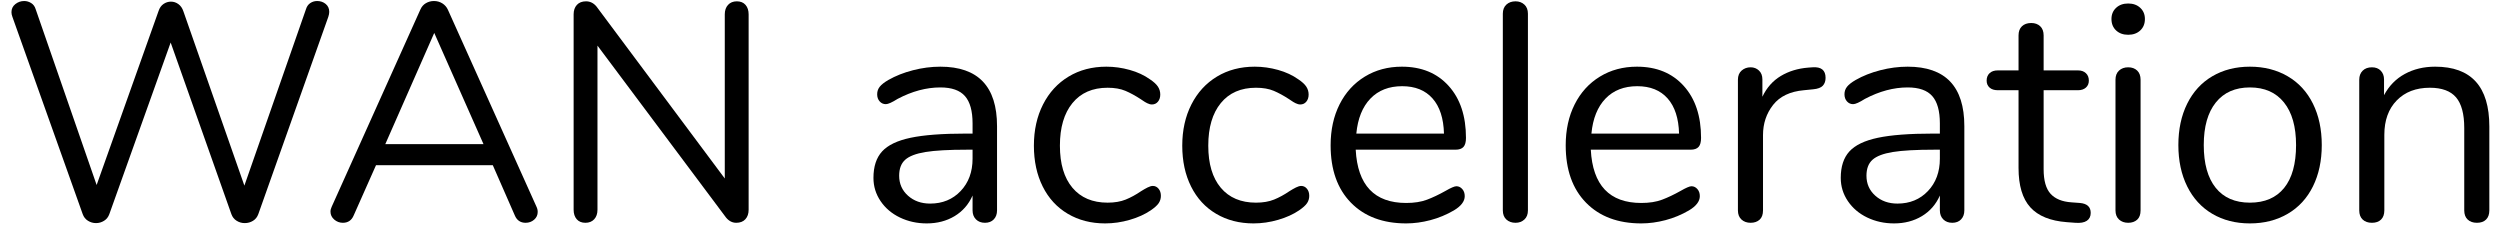 <?xml version="1.0" encoding="UTF-8" standalone="no"?>
<!DOCTYPE svg PUBLIC "-//W3C//DTD SVG 1.1//EN" "http://www.w3.org/Graphics/SVG/1.1/DTD/svg11.dtd">
<svg width="100%" height="100%" viewBox="0 0 113 11" version="1.1" xmlns="http://www.w3.org/2000/svg" xmlns:xlink="http://www.w3.org/1999/xlink" xml:space="preserve" xmlns:serif="http://www.serif.com/" style="fill-rule:evenodd;clip-rule:evenodd;stroke-linejoin:round;stroke-miterlimit:1.414;">
    <g transform="matrix(1,0,0,1,-1102,-505)">
        <g transform="matrix(1,0,0,1,1102,515)">
            <g id="WAN-acceleration-Copy">
                <path d="M14.028,-9.863C14.121,-9.924 14.224,-9.954 14.336,-9.954C14.485,-9.954 14.614,-9.91 14.721,-9.821C14.828,-9.732 14.882,-9.613 14.882,-9.464C14.882,-9.399 14.868,-9.324 14.84,-9.24L11.676,-0.322C11.629,-0.191 11.55,-0.091 11.438,-0.021C11.326,0.049 11.2,0.084 11.06,0.084C10.929,0.084 10.808,0.049 10.696,-0.021C10.584,-0.091 10.505,-0.191 10.458,-0.322L7.714,-8.078L4.942,-0.322C4.895,-0.191 4.816,-0.091 4.704,-0.021C4.592,0.049 4.471,0.084 4.34,0.084C4.209,0.084 4.088,0.049 3.976,-0.021C3.864,-0.091 3.785,-0.191 3.738,-0.322L0.56,-9.24C0.532,-9.315 0.518,-9.385 0.518,-9.45C0.518,-9.599 0.576,-9.721 0.693,-9.814C0.81,-9.907 0.943,-9.954 1.092,-9.954C1.204,-9.954 1.309,-9.924 1.407,-9.863C1.505,-9.802 1.573,-9.711 1.61,-9.59L4.368,-1.638L7.168,-9.506C7.215,-9.646 7.289,-9.751 7.392,-9.821C7.495,-9.891 7.607,-9.926 7.728,-9.926C7.849,-9.926 7.961,-9.889 8.064,-9.814C8.167,-9.739 8.241,-9.632 8.288,-9.492L11.046,-1.61L13.832,-9.59C13.869,-9.711 13.935,-9.802 14.028,-9.863Z" style="fill-rule:nonzero;"/>
                <path d="M24.304,-0.42C24.304,-0.28 24.25,-0.163 24.143,-0.07C24.036,0.023 23.907,0.07 23.758,0.07C23.525,0.07 23.361,-0.042 23.268,-0.266L22.274,-2.534L16.996,-2.534L15.988,-0.266C15.895,-0.042 15.731,0.07 15.498,0.07C15.349,0.07 15.218,0.021 15.106,-0.077C14.994,-0.175 14.938,-0.294 14.938,-0.434C14.938,-0.509 14.957,-0.583 14.994,-0.658L18.998,-9.562C19.054,-9.693 19.138,-9.791 19.25,-9.856C19.362,-9.921 19.483,-9.954 19.614,-9.954C19.754,-9.954 19.88,-9.919 19.992,-9.849C20.104,-9.779 20.188,-9.683 20.244,-9.562L24.248,-0.658C24.285,-0.583 24.304,-0.504 24.304,-0.42ZM17.416,-3.486L21.854,-3.486L19.628,-8.512L17.416,-3.486Z" style="fill-rule:nonzero;"/>
                <path d="M33.698,-9.779C33.791,-9.672 33.838,-9.529 33.838,-9.352L33.838,-0.518C33.838,-0.341 33.789,-0.198 33.691,-0.091C33.593,0.016 33.455,0.07 33.278,0.07C33.101,0.07 32.947,-0.009 32.816,-0.168L27.006,-7.938L27.006,-0.518C27.006,-0.341 26.957,-0.198 26.859,-0.091C26.761,0.016 26.628,0.07 26.46,0.07C26.292,0.07 26.161,0.016 26.068,-0.091C25.975,-0.198 25.928,-0.341 25.928,-0.518L25.928,-9.352C25.928,-9.529 25.977,-9.672 26.075,-9.779C26.173,-9.886 26.311,-9.94 26.488,-9.94C26.675,-9.94 26.833,-9.861 26.964,-9.702L32.76,-1.932L32.76,-9.352C32.76,-9.529 32.809,-9.672 32.907,-9.779C33.005,-9.886 33.138,-9.94 33.306,-9.94C33.474,-9.94 33.605,-9.886 33.698,-9.779Z" style="fill-rule:nonzero;"/>
                <path d="M45.066,-4.298L45.066,-0.49C45.066,-0.322 45.017,-0.187 44.919,-0.084C44.821,0.019 44.688,0.07 44.52,0.07C44.352,0.07 44.217,0.019 44.114,-0.084C44.011,-0.187 43.96,-0.322 43.96,-0.49L43.96,-1.162C43.783,-0.761 43.512,-0.45 43.148,-0.231C42.784,-0.012 42.364,0.098 41.888,0.098C41.449,0.098 41.046,0.009 40.677,-0.168C40.308,-0.345 40.017,-0.593 39.802,-0.91C39.587,-1.227 39.48,-1.577 39.48,-1.96C39.48,-2.473 39.611,-2.872 39.872,-3.157C40.133,-3.442 40.563,-3.647 41.16,-3.773C41.757,-3.899 42.588,-3.962 43.652,-3.962L43.96,-3.962L43.96,-4.424C43.96,-4.984 43.846,-5.395 43.617,-5.656C43.388,-5.917 43.017,-6.048 42.504,-6.048C41.869,-6.048 41.225,-5.875 40.572,-5.53C40.32,-5.371 40.143,-5.292 40.04,-5.292C39.928,-5.292 39.835,-5.334 39.76,-5.418C39.685,-5.502 39.648,-5.609 39.648,-5.74C39.648,-5.871 39.688,-5.985 39.767,-6.083C39.846,-6.181 39.975,-6.281 40.152,-6.384C40.479,-6.571 40.85,-6.718 41.265,-6.825C41.68,-6.932 42.093,-6.986 42.504,-6.986C44.212,-6.986 45.066,-6.09 45.066,-4.298ZM43.421,-1.365C43.78,-1.743 43.96,-2.231 43.96,-2.828L43.96,-3.234L43.708,-3.234C42.887,-3.234 42.261,-3.199 41.832,-3.129C41.403,-3.059 41.097,-2.942 40.915,-2.779C40.733,-2.616 40.642,-2.375 40.642,-2.058C40.642,-1.694 40.775,-1.393 41.041,-1.155C41.307,-0.917 41.641,-0.798 42.042,-0.798C42.602,-0.798 43.062,-0.987 43.421,-1.365Z" style="fill-rule:nonzero;"/>
                <path d="M48.265,-0.336C47.775,-0.625 47.397,-1.036 47.131,-1.568C46.865,-2.1 46.732,-2.716 46.732,-3.416C46.732,-4.116 46.87,-4.737 47.145,-5.278C47.42,-5.819 47.805,-6.239 48.3,-6.538C48.795,-6.837 49.364,-6.986 50.008,-6.986C50.363,-6.986 50.715,-6.937 51.065,-6.839C51.415,-6.741 51.721,-6.599 51.982,-6.412C52.15,-6.3 52.269,-6.19 52.339,-6.083C52.409,-5.976 52.444,-5.857 52.444,-5.726C52.444,-5.595 52.409,-5.488 52.339,-5.404C52.269,-5.32 52.178,-5.278 52.066,-5.278C52.001,-5.278 51.931,-5.297 51.856,-5.334C51.781,-5.371 51.718,-5.409 51.667,-5.446C51.616,-5.483 51.581,-5.507 51.562,-5.516C51.319,-5.675 51.088,-5.801 50.869,-5.894C50.65,-5.987 50.381,-6.034 50.064,-6.034C49.383,-6.034 48.853,-5.803 48.475,-5.341C48.097,-4.879 47.908,-4.237 47.908,-3.416C47.908,-2.595 48.097,-1.96 48.475,-1.512C48.853,-1.064 49.383,-0.84 50.064,-0.84C50.381,-0.84 50.654,-0.887 50.883,-0.98C51.112,-1.073 51.343,-1.199 51.576,-1.358C51.679,-1.423 51.777,-1.479 51.87,-1.526C51.963,-1.573 52.043,-1.596 52.108,-1.596C52.211,-1.596 52.297,-1.554 52.367,-1.47C52.437,-1.386 52.472,-1.279 52.472,-1.148C52.472,-1.027 52.439,-0.917 52.374,-0.819C52.309,-0.721 52.187,-0.611 52.01,-0.49C51.749,-0.313 51.434,-0.17 51.065,-0.063C50.696,0.044 50.325,0.098 49.952,0.098C49.317,0.098 48.755,-0.047 48.265,-0.336Z" style="fill-rule:nonzero;"/>
                <path d="M54.971,-0.336C54.481,-0.625 54.103,-1.036 53.837,-1.568C53.571,-2.1 53.438,-2.716 53.438,-3.416C53.438,-4.116 53.576,-4.737 53.851,-5.278C54.126,-5.819 54.511,-6.239 55.006,-6.538C55.501,-6.837 56.07,-6.986 56.714,-6.986C57.069,-6.986 57.421,-6.937 57.771,-6.839C58.121,-6.741 58.427,-6.599 58.688,-6.412C58.856,-6.3 58.975,-6.19 59.045,-6.083C59.115,-5.976 59.15,-5.857 59.15,-5.726C59.15,-5.595 59.115,-5.488 59.045,-5.404C58.975,-5.32 58.884,-5.278 58.772,-5.278C58.707,-5.278 58.637,-5.297 58.562,-5.334C58.487,-5.371 58.424,-5.409 58.373,-5.446C58.322,-5.483 58.287,-5.507 58.268,-5.516C58.025,-5.675 57.794,-5.801 57.575,-5.894C57.356,-5.987 57.087,-6.034 56.77,-6.034C56.089,-6.034 55.559,-5.803 55.181,-5.341C54.803,-4.879 54.614,-4.237 54.614,-3.416C54.614,-2.595 54.803,-1.96 55.181,-1.512C55.559,-1.064 56.089,-0.84 56.77,-0.84C57.087,-0.84 57.36,-0.887 57.589,-0.98C57.818,-1.073 58.049,-1.199 58.282,-1.358C58.385,-1.423 58.483,-1.479 58.576,-1.526C58.669,-1.573 58.749,-1.596 58.814,-1.596C58.917,-1.596 59.003,-1.554 59.073,-1.47C59.143,-1.386 59.178,-1.279 59.178,-1.148C59.178,-1.027 59.145,-0.917 59.08,-0.819C59.015,-0.721 58.893,-0.611 58.716,-0.49C58.455,-0.313 58.14,-0.17 57.771,-0.063C57.402,0.044 57.031,0.098 56.658,0.098C56.023,0.098 55.461,-0.047 54.971,-0.336Z" style="fill-rule:nonzero;"/>
                <path d="M66.094,-1.456C66.169,-1.372 66.206,-1.265 66.206,-1.134C66.206,-0.901 66.043,-0.686 65.716,-0.49C65.38,-0.294 65.025,-0.147 64.652,-0.049C64.279,0.049 63.915,0.098 63.56,0.098C62.505,0.098 61.672,-0.215 61.061,-0.84C60.45,-1.465 60.144,-2.329 60.144,-3.43C60.144,-4.13 60.279,-4.748 60.55,-5.285C60.821,-5.822 61.201,-6.239 61.691,-6.538C62.181,-6.837 62.739,-6.986 63.364,-6.986C64.251,-6.986 64.955,-6.697 65.478,-6.118C66.001,-5.539 66.262,-4.755 66.262,-3.766C66.262,-3.579 66.225,-3.444 66.15,-3.36C66.075,-3.276 65.954,-3.234 65.786,-3.234L61.278,-3.234C61.362,-1.629 62.123,-0.826 63.56,-0.826C63.924,-0.826 64.237,-0.875 64.498,-0.973C64.759,-1.071 65.039,-1.204 65.338,-1.372C65.581,-1.512 65.744,-1.582 65.828,-1.582C65.931,-1.582 66.019,-1.54 66.094,-1.456ZM61.943,-5.544C61.584,-5.171 61.371,-4.643 61.306,-3.962L65.268,-3.962C65.249,-4.653 65.077,-5.182 64.75,-5.551C64.423,-5.92 63.966,-6.104 63.378,-6.104C62.781,-6.104 62.302,-5.917 61.943,-5.544Z" style="fill-rule:nonzero;"/>
                <path d="M68.089,-0.077C67.982,-0.175 67.928,-0.313 67.928,-0.49L67.928,-9.38C67.928,-9.557 67.982,-9.695 68.089,-9.793C68.196,-9.891 68.334,-9.94 68.502,-9.94C68.661,-9.94 68.794,-9.891 68.901,-9.793C69.008,-9.695 69.062,-9.557 69.062,-9.38L69.062,-0.49C69.062,-0.313 69.008,-0.175 68.901,-0.077C68.794,0.021 68.661,0.07 68.502,0.07C68.334,0.07 68.196,0.021 68.089,-0.077Z" style="fill-rule:nonzero;"/>
                <path d="M76.72,-1.456C76.795,-1.372 76.832,-1.265 76.832,-1.134C76.832,-0.901 76.669,-0.686 76.342,-0.49C76.006,-0.294 75.651,-0.147 75.278,-0.049C74.905,0.049 74.541,0.098 74.186,0.098C73.131,0.098 72.298,-0.215 71.687,-0.84C71.076,-1.465 70.77,-2.329 70.77,-3.43C70.77,-4.13 70.905,-4.748 71.176,-5.285C71.447,-5.822 71.827,-6.239 72.317,-6.538C72.807,-6.837 73.365,-6.986 73.99,-6.986C74.877,-6.986 75.581,-6.697 76.104,-6.118C76.627,-5.539 76.888,-4.755 76.888,-3.766C76.888,-3.579 76.851,-3.444 76.776,-3.36C76.701,-3.276 76.58,-3.234 76.412,-3.234L71.904,-3.234C71.988,-1.629 72.749,-0.826 74.186,-0.826C74.55,-0.826 74.863,-0.875 75.124,-0.973C75.385,-1.071 75.665,-1.204 75.964,-1.372C76.207,-1.512 76.37,-1.582 76.454,-1.582C76.557,-1.582 76.645,-1.54 76.72,-1.456ZM72.569,-5.544C72.21,-5.171 71.997,-4.643 71.932,-3.962L75.894,-3.962C75.875,-4.653 75.703,-5.182 75.376,-5.551C75.049,-5.92 74.592,-6.104 74.004,-6.104C73.407,-6.104 72.928,-5.917 72.569,-5.544Z" style="fill-rule:nonzero;"/>
                <path d="M82.516,-6.482C82.516,-6.333 82.474,-6.214 82.39,-6.125C82.306,-6.036 82.161,-5.983 81.956,-5.964L81.536,-5.922C80.911,-5.866 80.446,-5.644 80.143,-5.257C79.84,-4.87 79.688,-4.415 79.688,-3.892L79.688,-0.49C79.688,-0.303 79.637,-0.163 79.534,-0.07C79.431,0.023 79.296,0.07 79.128,0.07C78.96,0.07 78.822,0.021 78.715,-0.077C78.608,-0.175 78.554,-0.313 78.554,-0.49L78.554,-6.398C78.554,-6.575 78.61,-6.713 78.722,-6.811C78.834,-6.909 78.969,-6.958 79.128,-6.958C79.277,-6.958 79.403,-6.909 79.506,-6.811C79.609,-6.713 79.66,-6.58 79.66,-6.412L79.66,-5.628C79.856,-6.039 80.134,-6.351 80.493,-6.566C80.852,-6.781 81.265,-6.907 81.732,-6.944L81.928,-6.958C82.32,-6.986 82.516,-6.827 82.516,-6.482Z" style="fill-rule:nonzero;"/>
                <path d="M88.788,-4.298L88.788,-0.49C88.788,-0.322 88.739,-0.187 88.641,-0.084C88.543,0.019 88.41,0.07 88.242,0.07C88.074,0.07 87.939,0.019 87.836,-0.084C87.733,-0.187 87.682,-0.322 87.682,-0.49L87.682,-1.162C87.505,-0.761 87.234,-0.45 86.87,-0.231C86.506,-0.012 86.086,0.098 85.61,0.098C85.171,0.098 84.768,0.009 84.399,-0.168C84.03,-0.345 83.739,-0.593 83.524,-0.91C83.309,-1.227 83.202,-1.577 83.202,-1.96C83.202,-2.473 83.333,-2.872 83.594,-3.157C83.855,-3.442 84.285,-3.647 84.882,-3.773C85.479,-3.899 86.31,-3.962 87.374,-3.962L87.682,-3.962L87.682,-4.424C87.682,-4.984 87.568,-5.395 87.339,-5.656C87.11,-5.917 86.739,-6.048 86.226,-6.048C85.591,-6.048 84.947,-5.875 84.294,-5.53C84.042,-5.371 83.865,-5.292 83.762,-5.292C83.65,-5.292 83.557,-5.334 83.482,-5.418C83.407,-5.502 83.37,-5.609 83.37,-5.74C83.37,-5.871 83.41,-5.985 83.489,-6.083C83.568,-6.181 83.697,-6.281 83.874,-6.384C84.201,-6.571 84.572,-6.718 84.987,-6.825C85.402,-6.932 85.815,-6.986 86.226,-6.986C87.934,-6.986 88.788,-6.09 88.788,-4.298ZM87.143,-1.365C87.502,-1.743 87.682,-2.231 87.682,-2.828L87.682,-3.234L87.43,-3.234C86.609,-3.234 85.983,-3.199 85.554,-3.129C85.125,-3.059 84.819,-2.942 84.637,-2.779C84.455,-2.616 84.364,-2.375 84.364,-2.058C84.364,-1.694 84.497,-1.393 84.763,-1.155C85.029,-0.917 85.363,-0.798 85.764,-0.798C86.324,-0.798 86.784,-0.987 87.143,-1.365Z" style="fill-rule:nonzero;"/>
                <path d="M94.5,-0.378C94.5,-0.219 94.442,-0.1 94.325,-0.021C94.208,0.058 94.033,0.089 93.8,0.07L93.422,0.042C92.675,-0.014 92.125,-0.238 91.77,-0.63C91.415,-1.022 91.238,-1.615 91.238,-2.408L91.238,-5.922L90.3,-5.922C90.141,-5.922 90.018,-5.962 89.929,-6.041C89.84,-6.12 89.796,-6.225 89.796,-6.356C89.796,-6.496 89.84,-6.608 89.929,-6.692C90.018,-6.776 90.141,-6.818 90.3,-6.818L91.238,-6.818L91.238,-8.4C91.238,-8.577 91.289,-8.715 91.392,-8.813C91.495,-8.911 91.635,-8.96 91.812,-8.96C91.98,-8.96 92.115,-8.911 92.218,-8.813C92.321,-8.715 92.372,-8.577 92.372,-8.4L92.372,-6.818L93.926,-6.818C94.075,-6.818 94.194,-6.776 94.283,-6.692C94.372,-6.608 94.416,-6.496 94.416,-6.356C94.416,-6.225 94.372,-6.12 94.283,-6.041C94.194,-5.962 94.075,-5.922 93.926,-5.922L92.372,-5.922L92.372,-2.352C92.372,-1.839 92.477,-1.468 92.687,-1.239C92.897,-1.01 93.212,-0.882 93.632,-0.854L94.01,-0.826C94.337,-0.798 94.5,-0.649 94.5,-0.378Z" style="fill-rule:nonzero;"/>
                <path d="M95.781,-0.077C95.674,-0.175 95.62,-0.313 95.62,-0.49L95.62,-6.398C95.62,-6.575 95.674,-6.713 95.781,-6.811C95.888,-6.909 96.026,-6.958 96.194,-6.958C96.362,-6.958 96.497,-6.909 96.6,-6.811C96.703,-6.713 96.754,-6.575 96.754,-6.398L96.754,-0.49C96.754,-0.303 96.703,-0.163 96.6,-0.07C96.497,0.023 96.362,0.07 96.194,0.07C96.026,0.07 95.888,0.021 95.781,-0.077ZM95.648,-8.624C95.508,-8.755 95.438,-8.927 95.438,-9.142C95.438,-9.347 95.508,-9.515 95.648,-9.646C95.788,-9.777 95.97,-9.842 96.194,-9.842C96.418,-9.842 96.6,-9.777 96.74,-9.646C96.88,-9.515 96.95,-9.347 96.95,-9.142C96.95,-8.927 96.88,-8.755 96.74,-8.624C96.6,-8.493 96.418,-8.428 96.194,-8.428C95.97,-8.428 95.788,-8.493 95.648,-8.624Z" style="fill-rule:nonzero;"/>
                <path d="M99.995,-0.336C99.505,-0.625 99.127,-1.038 98.861,-1.575C98.595,-2.112 98.462,-2.735 98.462,-3.444C98.462,-4.153 98.595,-4.776 98.861,-5.313C99.127,-5.85 99.505,-6.263 99.995,-6.552C100.485,-6.841 101.052,-6.986 101.696,-6.986C102.34,-6.986 102.909,-6.841 103.404,-6.552C103.899,-6.263 104.279,-5.85 104.545,-5.313C104.811,-4.776 104.944,-4.153 104.944,-3.444C104.944,-2.735 104.811,-2.112 104.545,-1.575C104.279,-1.038 103.899,-0.625 103.404,-0.336C102.909,-0.047 102.34,0.098 101.696,0.098C101.052,0.098 100.485,-0.047 99.995,-0.336ZM103.243,-1.505C103.602,-1.948 103.782,-2.595 103.782,-3.444C103.782,-4.275 103.6,-4.916 103.236,-5.369C102.872,-5.822 102.359,-6.048 101.696,-6.048C101.033,-6.048 100.52,-5.822 100.156,-5.369C99.792,-4.916 99.61,-4.275 99.61,-3.444C99.61,-2.604 99.79,-1.96 100.149,-1.512C100.508,-1.064 101.024,-0.84 101.696,-0.84C102.368,-0.84 102.884,-1.062 103.243,-1.505Z" style="fill-rule:nonzero;"/>
                <path d="M112.518,-4.284L112.518,-0.49C112.518,-0.313 112.469,-0.175 112.371,-0.077C112.273,0.021 112.135,0.07 111.958,0.07C111.781,0.07 111.641,0.021 111.538,-0.077C111.435,-0.175 111.384,-0.313 111.384,-0.49L111.384,-4.214C111.384,-4.849 111.26,-5.311 111.013,-5.6C110.766,-5.889 110.371,-6.034 109.83,-6.034C109.205,-6.034 108.705,-5.843 108.332,-5.46C107.959,-5.077 107.772,-4.559 107.772,-3.906L107.772,-0.49C107.772,-0.313 107.723,-0.175 107.625,-0.077C107.527,0.021 107.389,0.07 107.212,0.07C107.035,0.07 106.895,0.021 106.792,-0.077C106.689,-0.175 106.638,-0.313 106.638,-0.49L106.638,-6.398C106.638,-6.566 106.689,-6.701 106.792,-6.804C106.895,-6.907 107.035,-6.958 107.212,-6.958C107.38,-6.958 107.513,-6.907 107.611,-6.804C107.709,-6.701 107.758,-6.571 107.758,-6.412L107.758,-5.698C107.982,-6.118 108.295,-6.438 108.696,-6.657C109.097,-6.876 109.555,-6.986 110.068,-6.986C111.701,-6.986 112.518,-6.085 112.518,-4.284Z" style="fill-rule:nonzero;"/>
            </g>
        </g>
    </g>
</svg>
